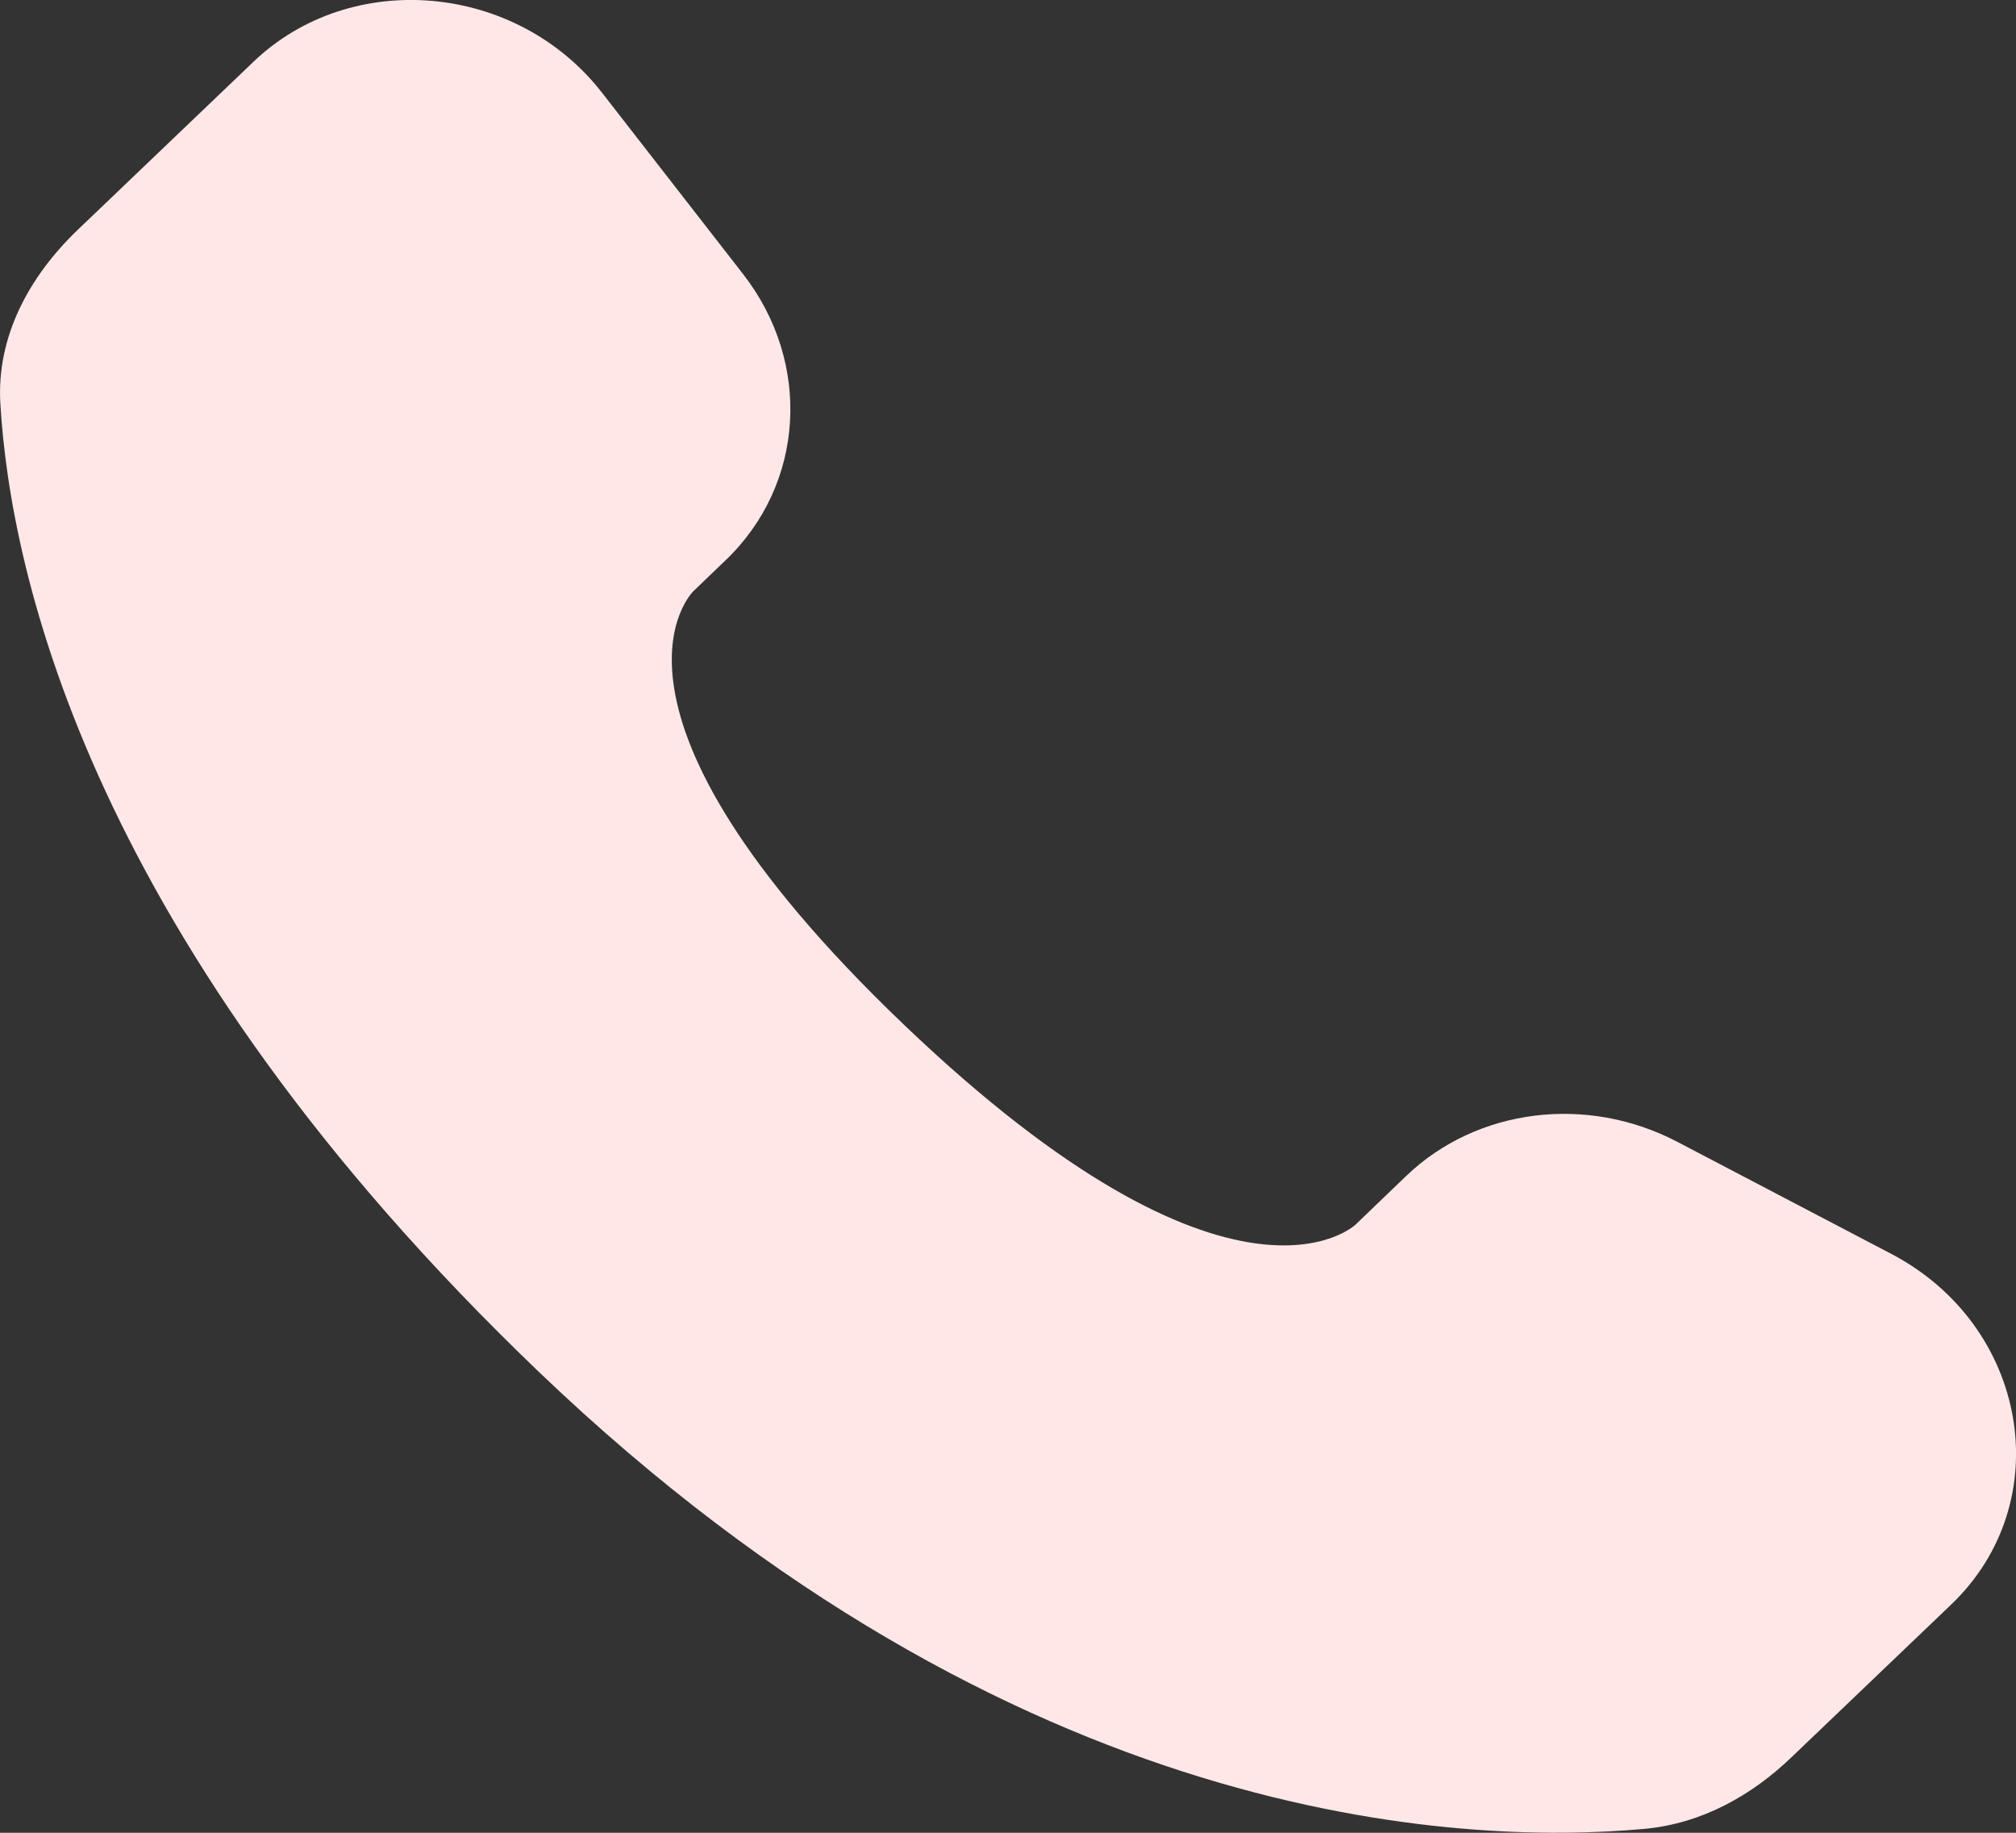 <svg width="11" height="10" viewBox="0 0 11 10" fill="none" xmlns="http://www.w3.org/2000/svg">
<rect x="0" y="0" width="11" height="10" fill="#333333" stroke="none"/>
<path d="M7.674 6.415L7.396 6.682C7.396 6.682 6.734 7.315 4.928 5.587C3.122 3.858 3.784 3.225 3.784 3.225L3.959 3.057C4.391 2.644 4.432 1.981 4.055 1.496L3.285 0.506C2.818 -0.094 1.916 -0.174 1.382 0.338L0.422 1.256C0.158 1.51 -0.02 1.838 0.002 2.203C0.057 3.136 0.496 5.144 2.942 7.487C5.538 9.97 7.973 10.069 8.969 9.979C9.284 9.951 9.558 9.797 9.778 9.585L10.646 8.755C11.233 8.194 11.068 7.232 10.317 6.84L9.15 6.229C8.657 5.972 8.059 6.047 7.674 6.415Z" fill="#FFE7E7"/>
</svg>
